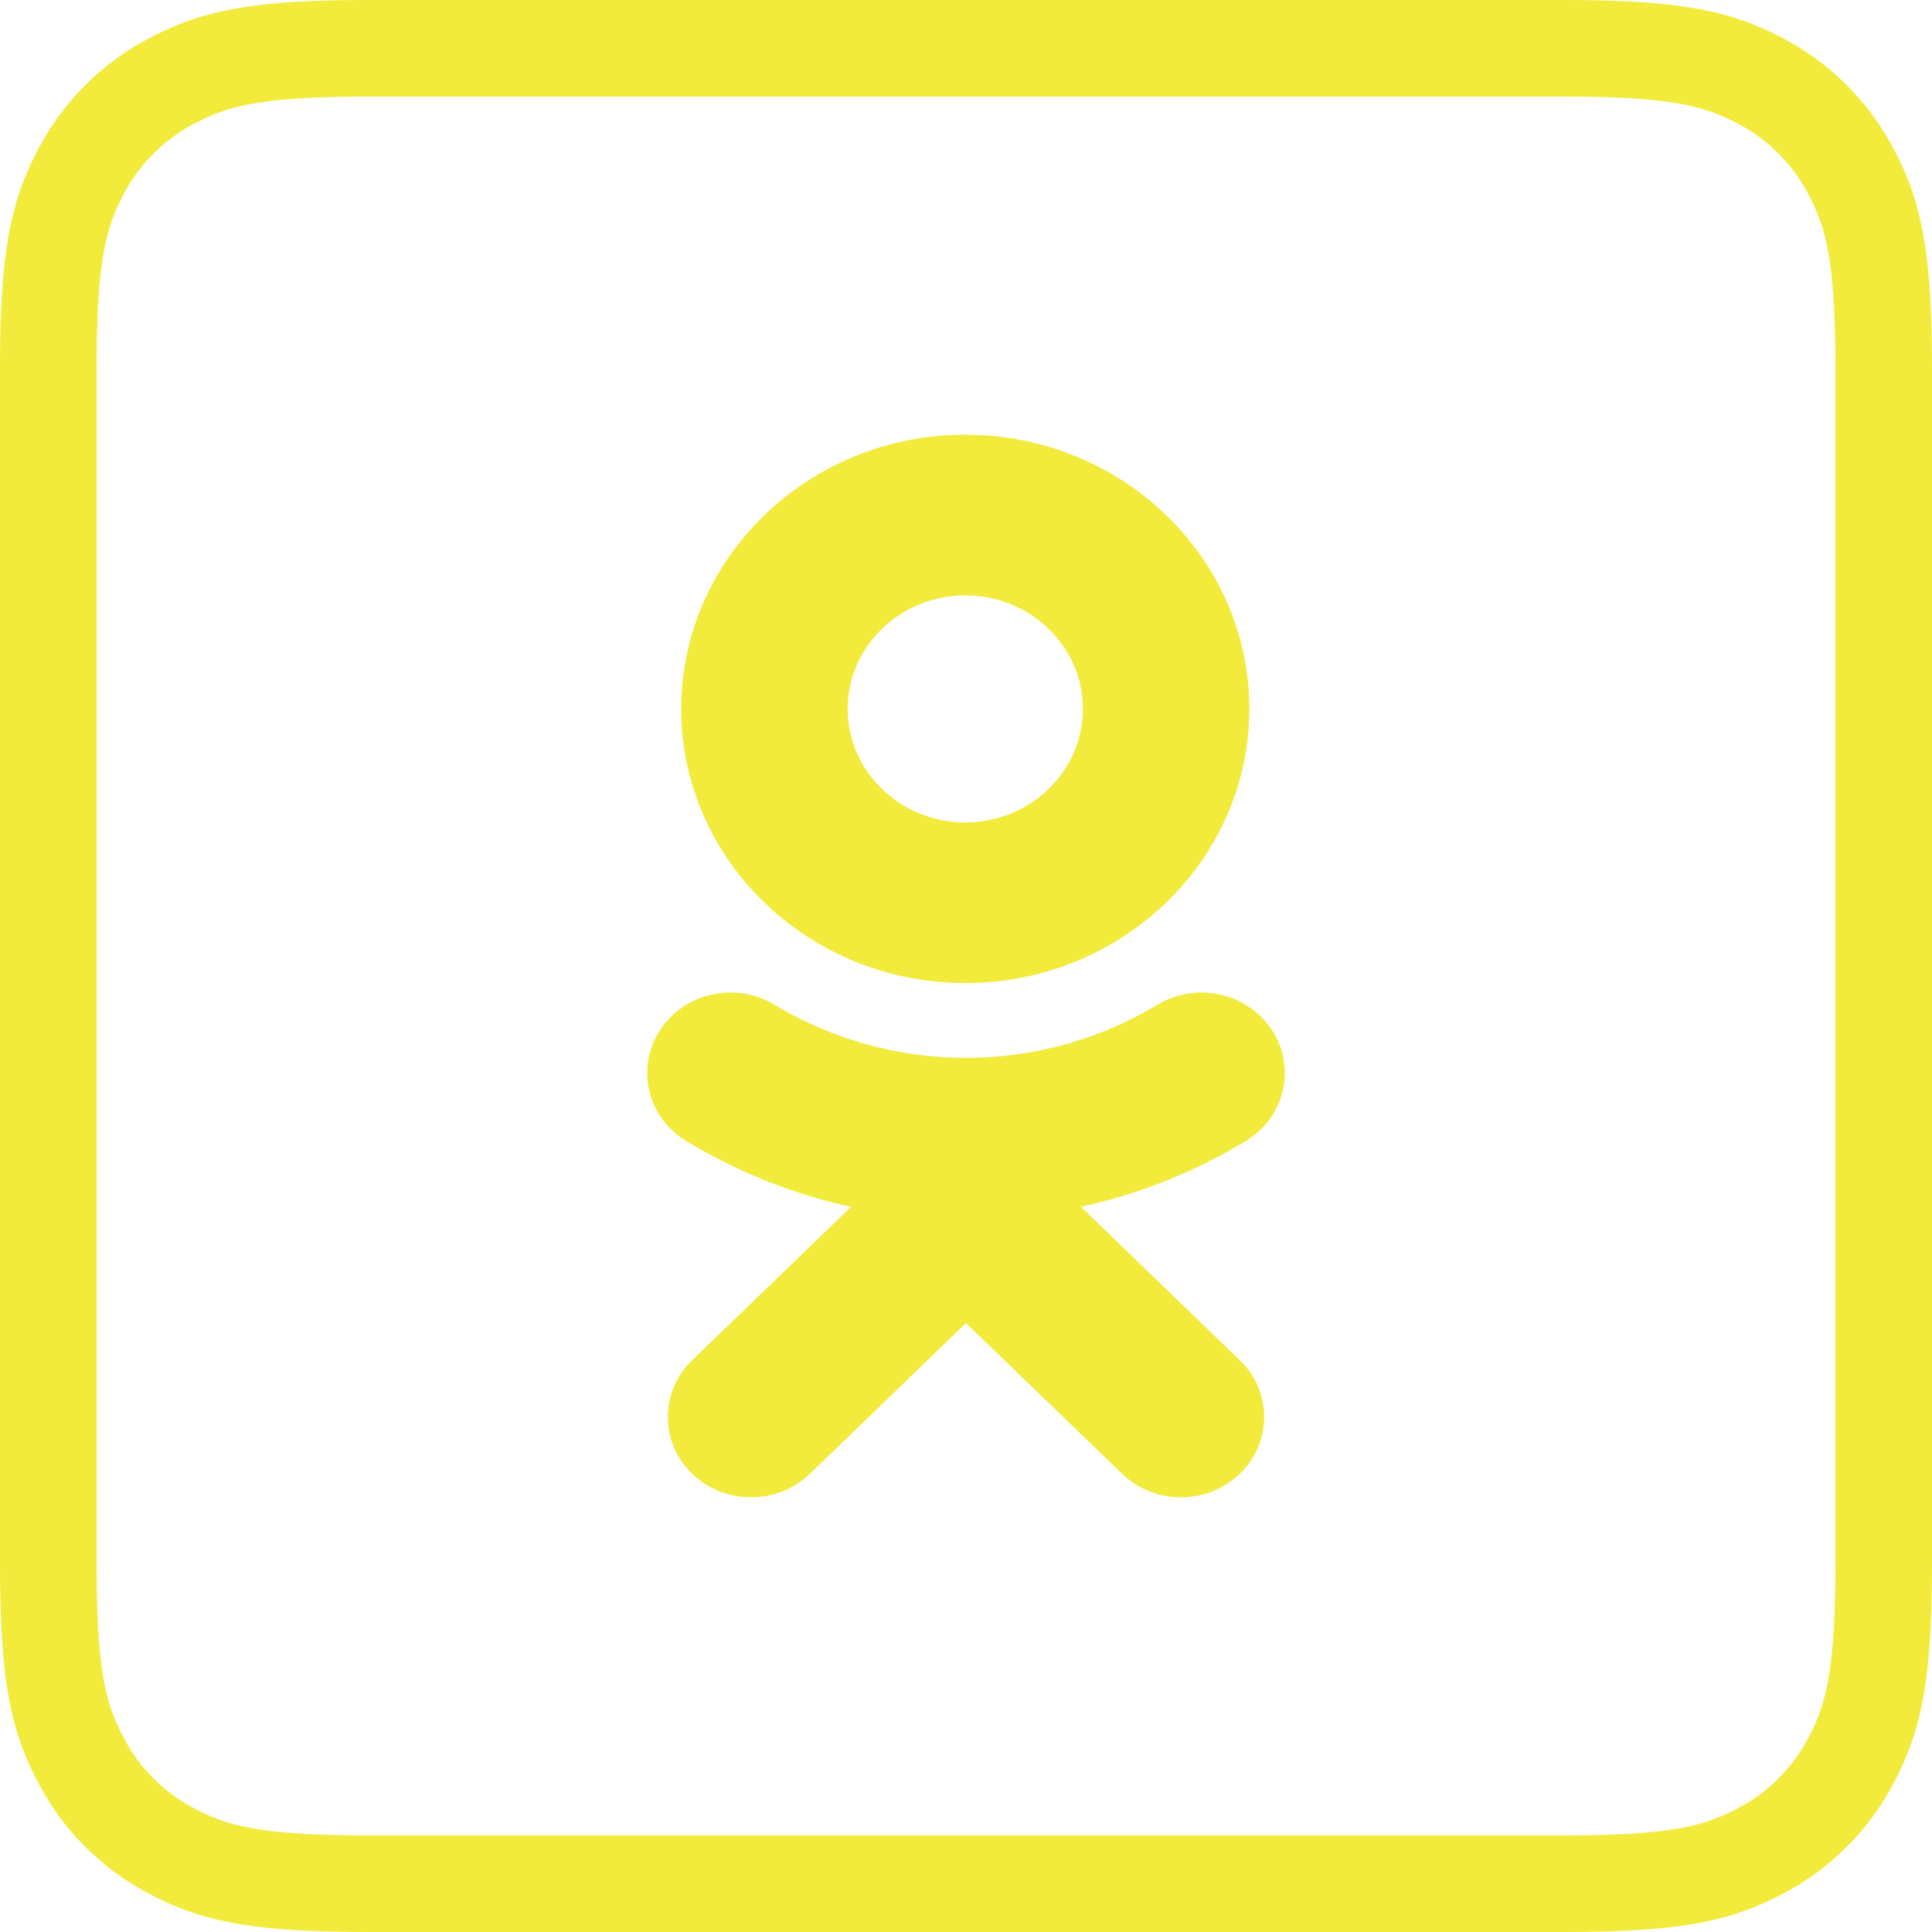 <svg xmlns="http://www.w3.org/2000/svg" width="40" height="40" viewBox="0 0 40 40">
    <g fill="none" fill-rule="evenodd">
        <path stroke="#F2EB3B" stroke-width="2" d="M7.692 1c-2.288 0-3.204.177-4.15.683a4.452 4.452 0 0 0-1.859 1.858C1.177 4.488 1 5.404 1 7.691v24.617c0 2.288.177 3.204.683 4.15a4.452 4.452 0 0 0 1.858 1.859c.947.506 1.863.683 4.15.683h24.617c2.288 0 3.204-.177 4.15-.683a4.452 4.452 0 0 0 1.859-1.858c.506-.947.683-1.863.683-4.15V7.691c0-2.288-.177-3.204-.683-4.15a4.452 4.452 0 0 0-1.858-1.859C35.512 1.177 34.596 1 32.309 1H7.691z"/>
        <path fill="#F2EB3B" d="M19.985 12.327c1.343 0 2.435 1.054 2.435 2.35s-1.092 2.35-2.435 2.35c-1.342 0-2.435-1.054-2.435-2.35s1.093-2.35 2.435-2.35zm0 8.026c-3.243 0-5.881-2.546-5.881-5.676 0-3.13 2.638-5.677 5.881-5.677 3.244 0 5.881 2.547 5.881 5.677 0 3.13-2.637 5.676-5.88 5.676zm2.395 4.634l3.287 3.174a1.621 1.621 0 0 1 0 2.352c-.672.65-1.763.65-2.435 0l-3.233-3.12-3.23 3.12A1.753 1.753 0 0 1 15.55 31c-.44 0-.88-.163-1.218-.487a1.623 1.623 0 0 1 0-2.352l3.288-3.174a11.258 11.258 0 0 1-3.415-1.365c-.805-.49-1.047-1.516-.54-2.294.506-.778 1.57-1.013 2.376-.523a7.695 7.695 0 0 0 7.918 0c.806-.49 1.87-.255 2.376.523.507.777.265 1.804-.54 2.294a11.24 11.24 0 0 1-3.415 1.365z"/>
    </g>
</svg>
